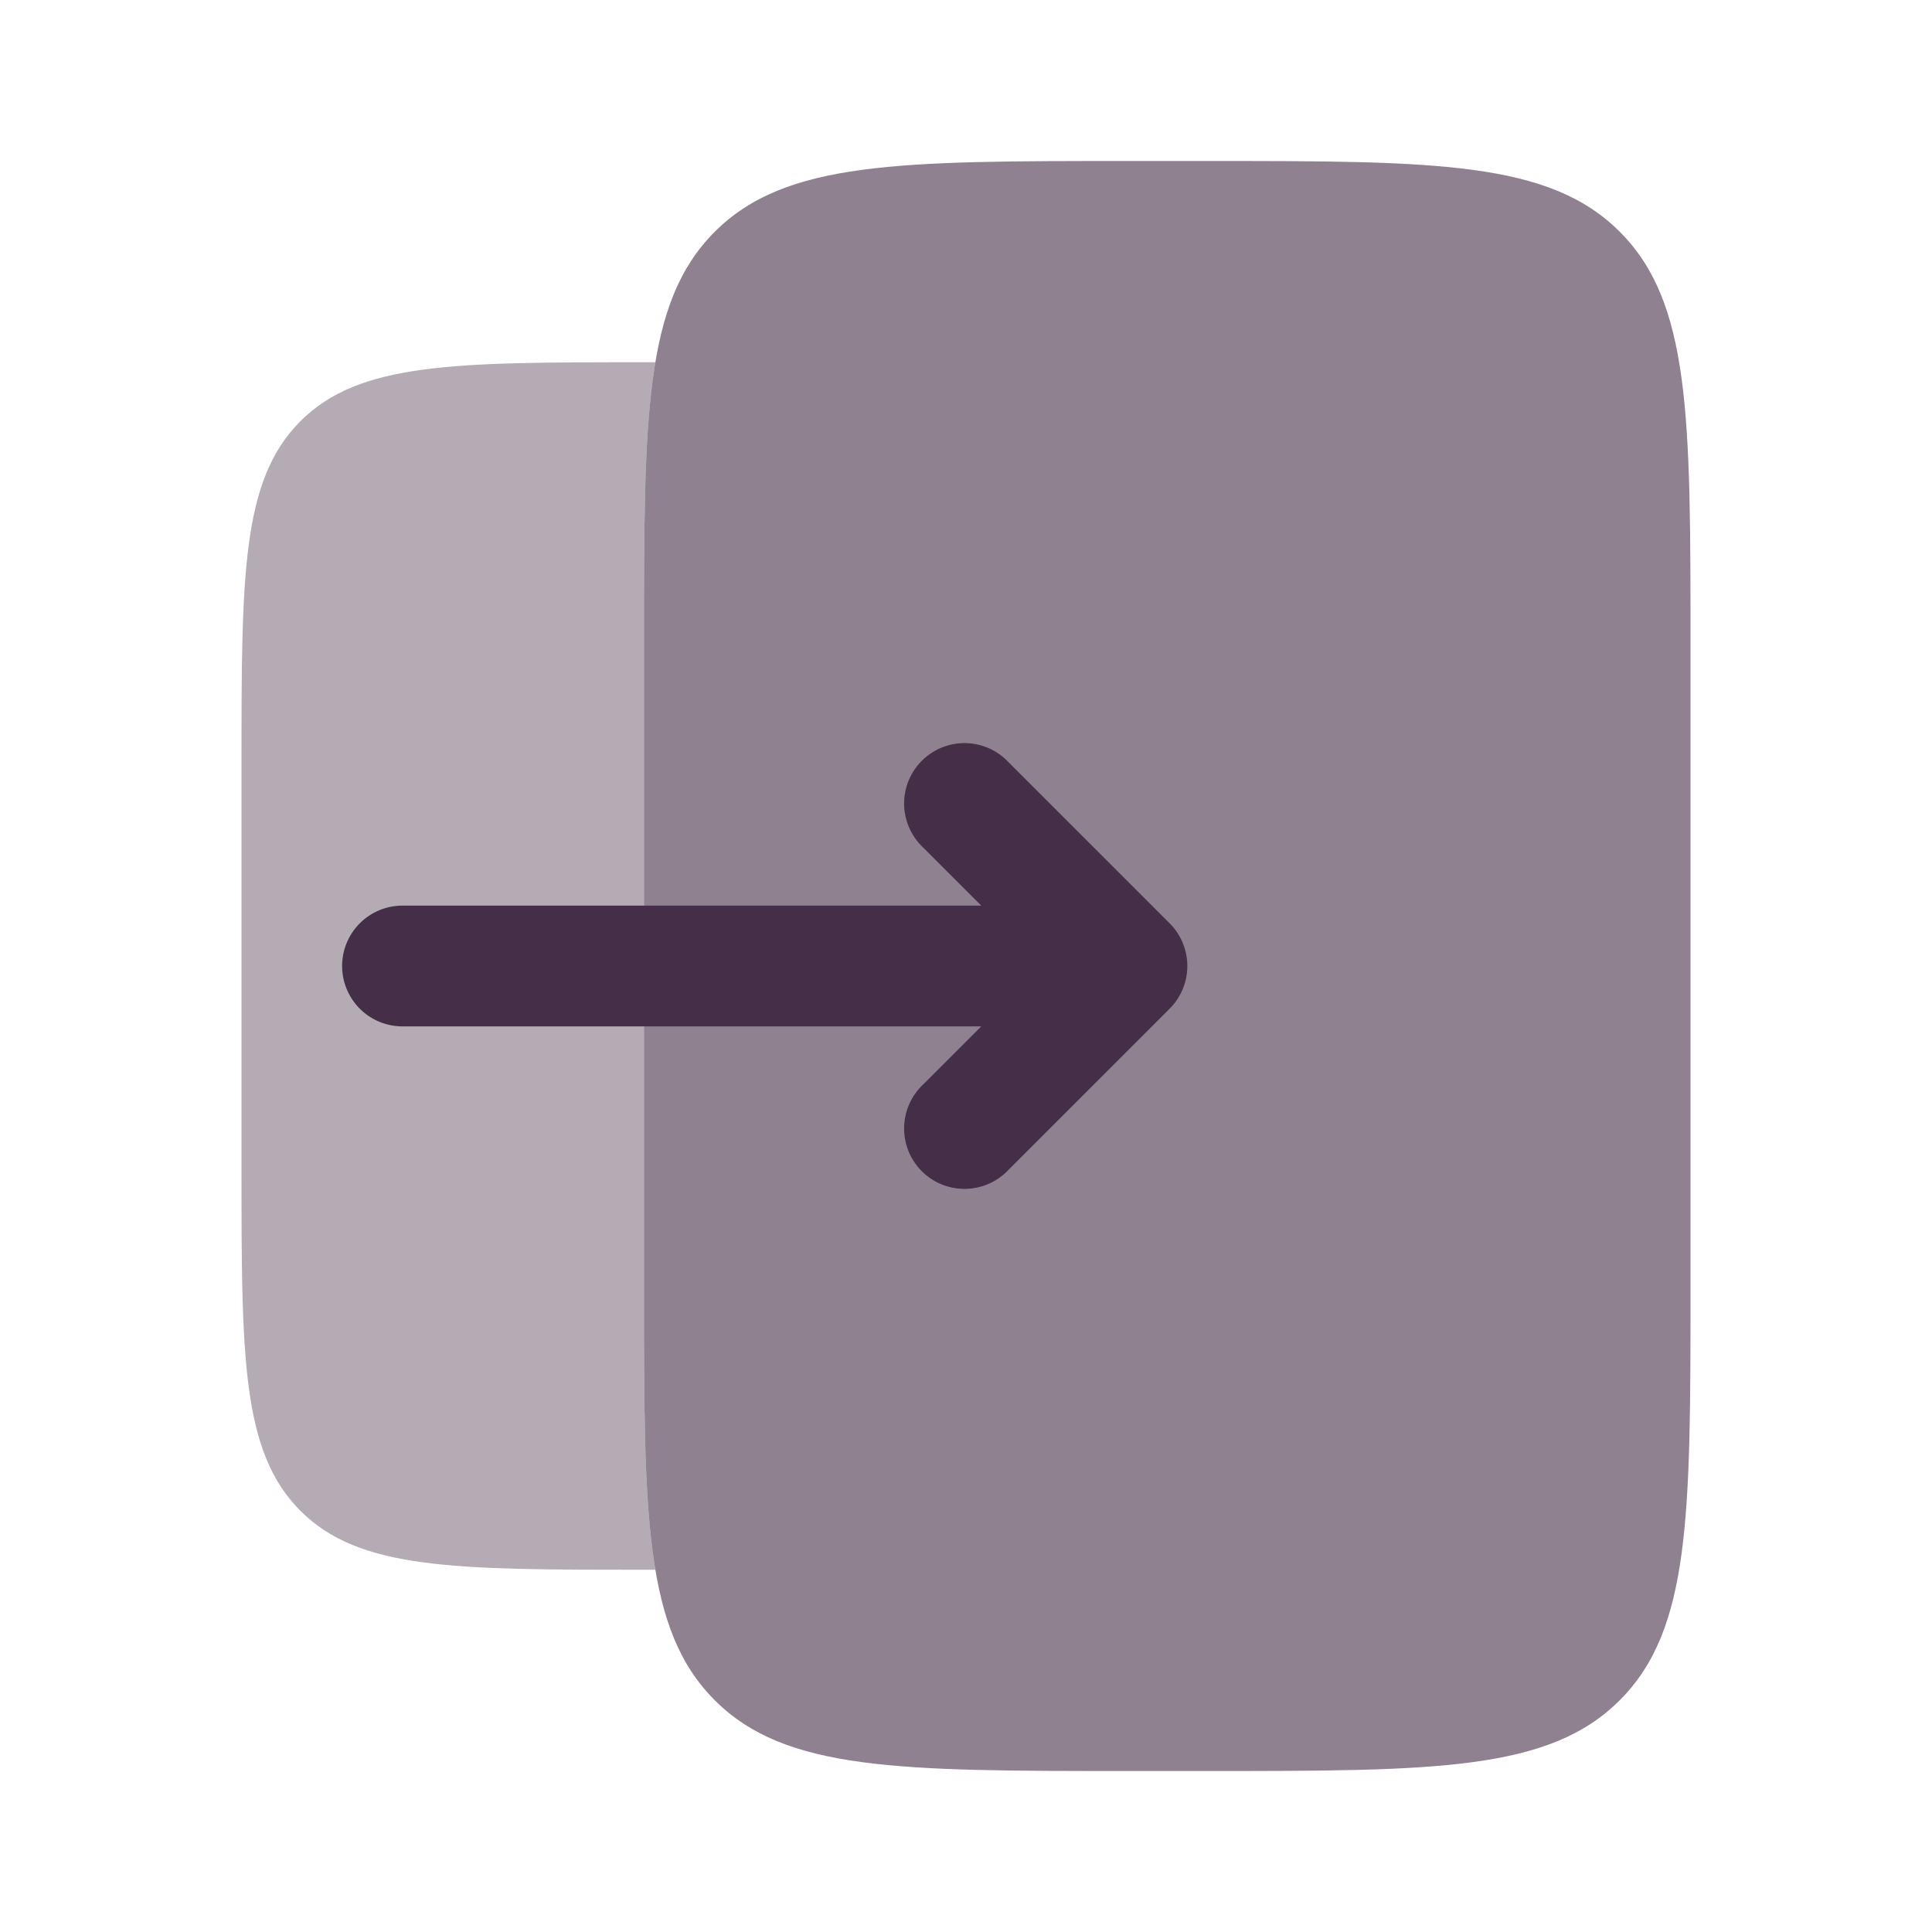 <svg width="24" height="24" fill="none" xmlns="http://www.w3.org/2000/svg"><path opacity=".6" d="M15 2h-1c-2.828 0-4.243 0-5.121.879C8 3.757 8 5.172 8 8v8c0 2.828 0 4.243.879 5.121C9.757 22 11.172 22 14 22h1c2.828 0 4.243 0 5.121-.879C21 20.243 21 18.828 21 16V8c0-2.828 0-4.243-.879-5.121C19.243 2 17.828 2 15 2z" fill="#452E47"/><path opacity=".4" d="M8 8c0-1.538 0-2.657.141-3.5H8c-2.357 0-3.536 0-4.268.732C3 5.964 3 7.143 3 9.5v5c0 2.357 0 3.535.732 4.268.732.732 1.911.732 4.268.732h.141C8 18.657 8 17.538 8 16V8z" fill="#452E47"/><path fill-rule="evenodd" clip-rule="evenodd" d="M14.53 11.47a.75.75 0 010 1.06l-2 2a.75.75 0 11-1.06-1.06l.72-.72H5a.75.75 0 010-1.5h7.19l-.72-.72a.75.75 0 111.06-1.06l2 2z" fill="#452E47"/></svg>